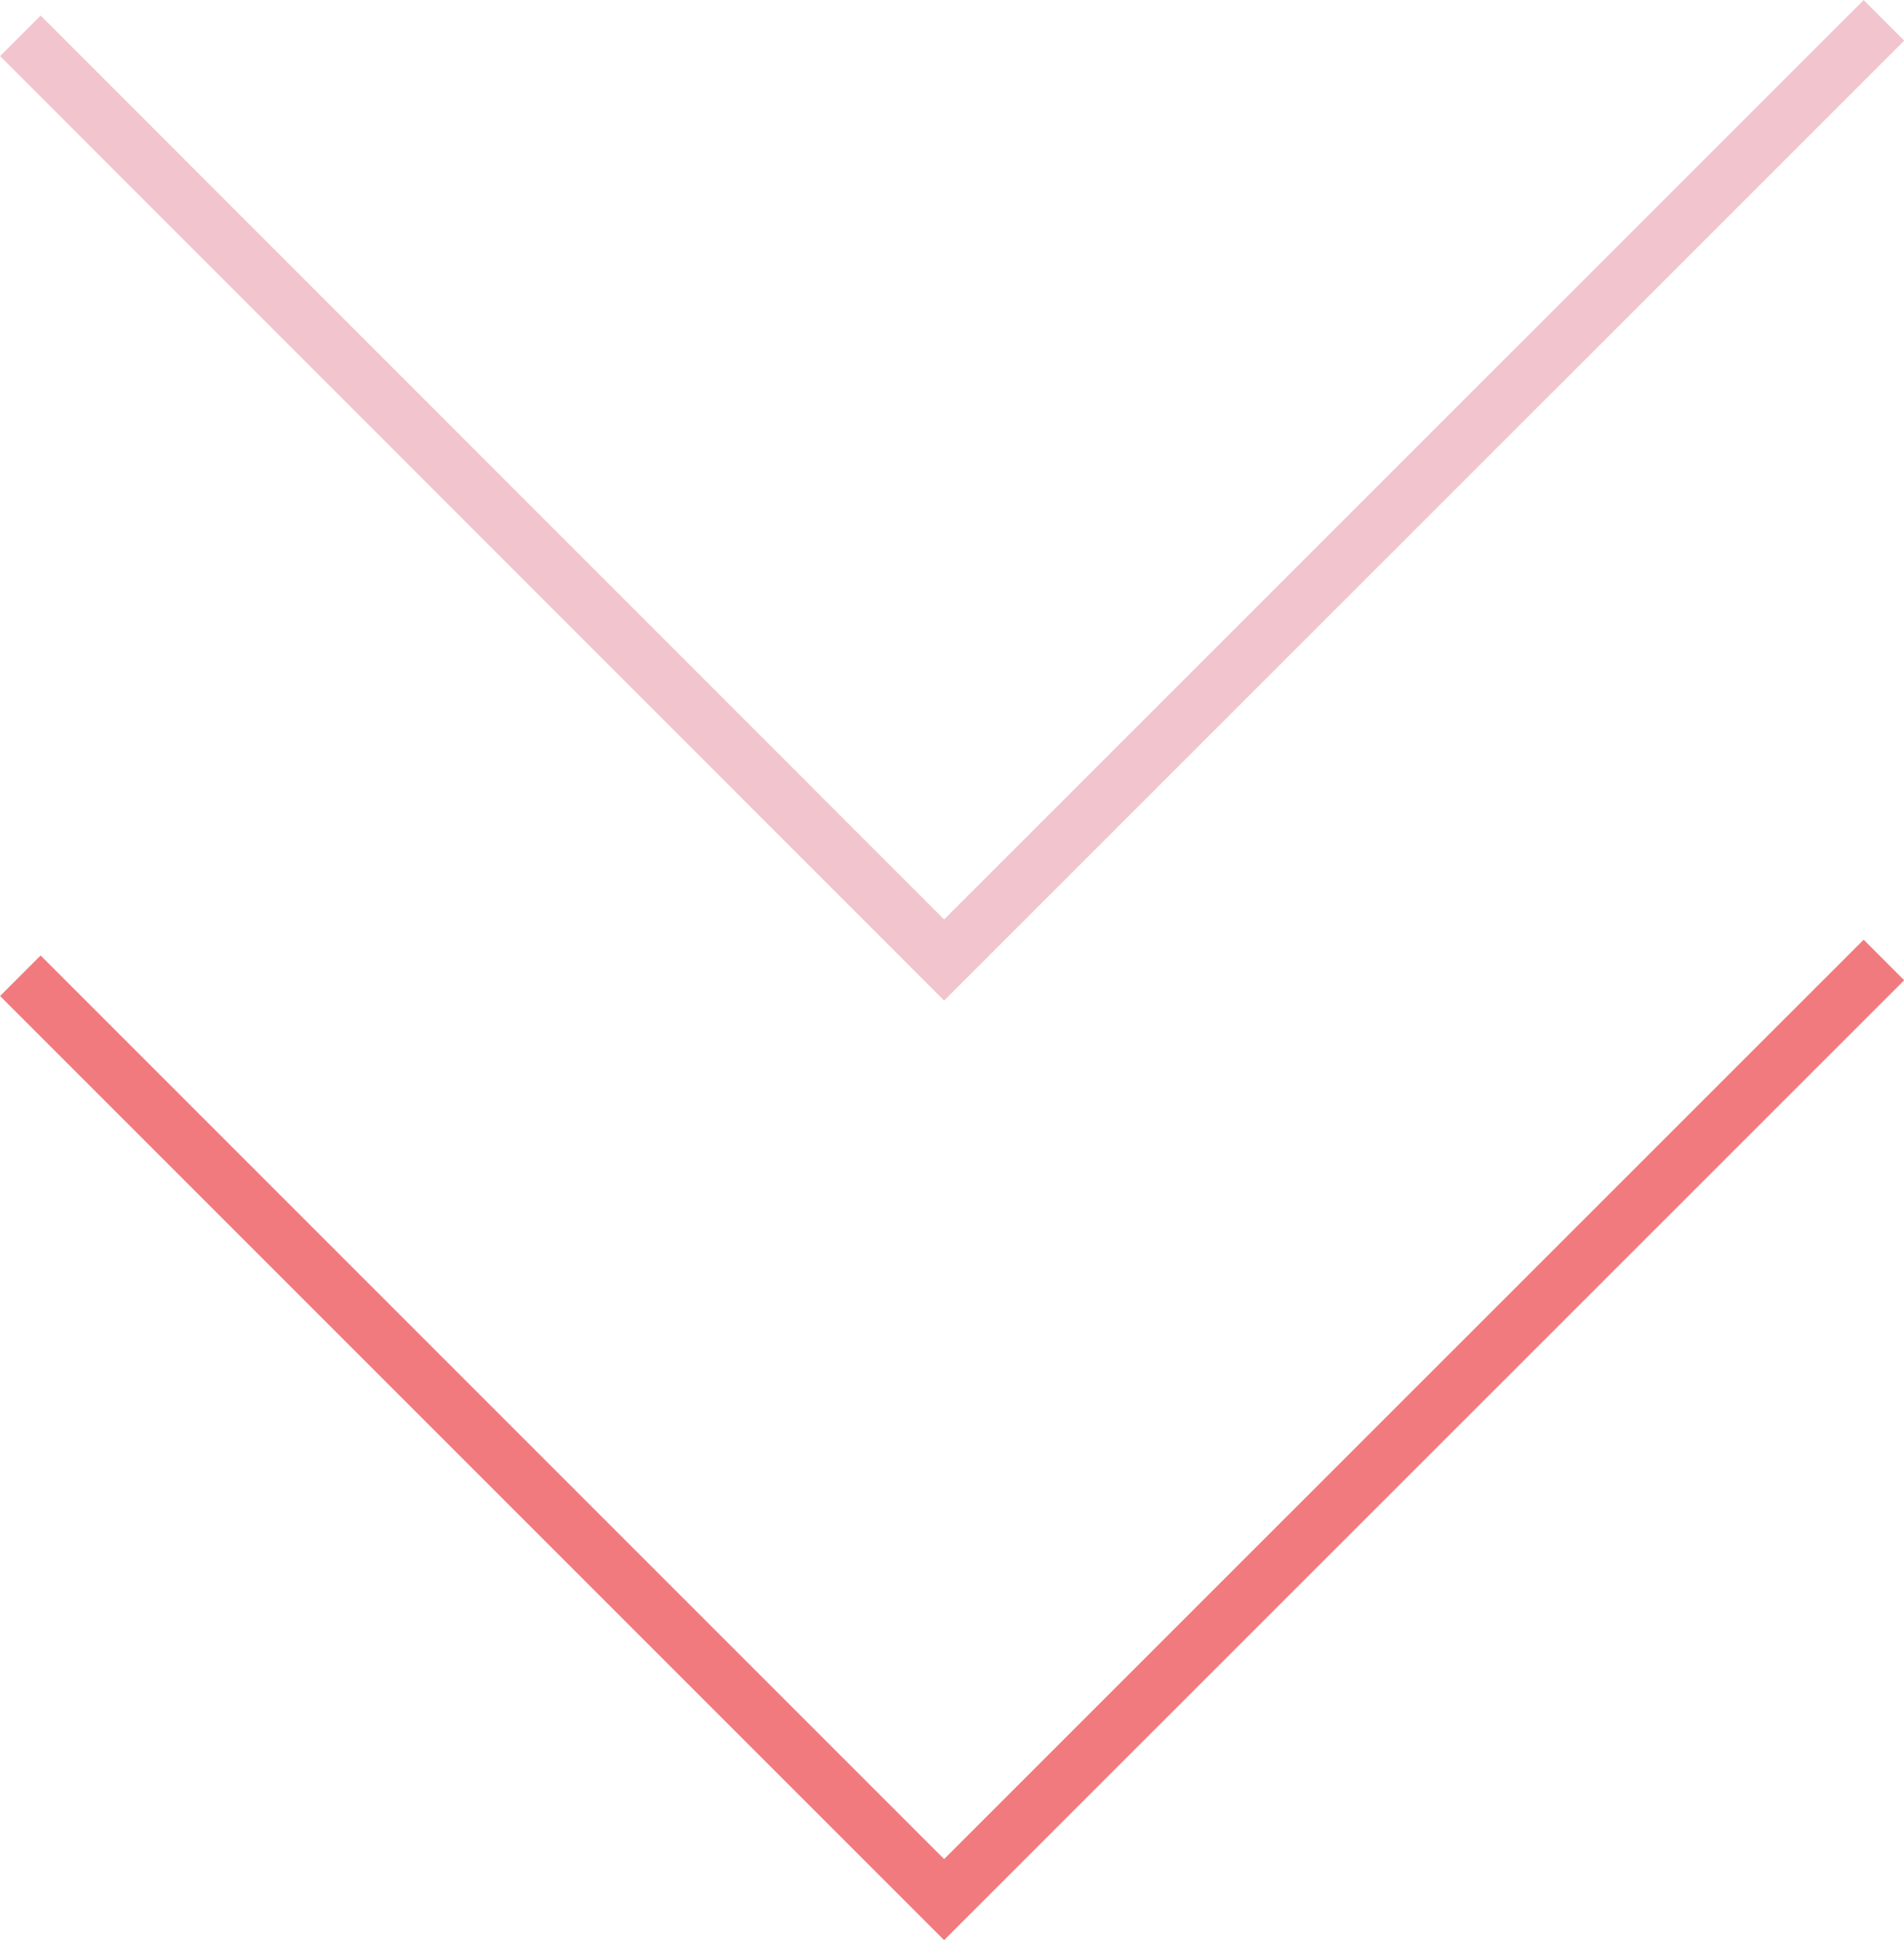<svg xmlns="http://www.w3.org/2000/svg" viewBox="0 0 66.41 67.67"><defs><style>.cls-1,.cls-2{fill:none;stroke-miterlimit:10;stroke-width:2px;}.cls-1{stroke:#f2c4ce;}.cls-2{stroke:#f17a7e;}</style></defs><title>Asset 3</title><g id="Layer_2" data-name="Layer 2"><g id="Layer_1-2" data-name="Layer 1"><polyline class="cls-1" points="65.71 0.71 32.93 33.48 0.71 1.25"/><polyline class="cls-2" points="65.71 33.48 32.93 66.25 0.71 34.03"/></g></g></svg>